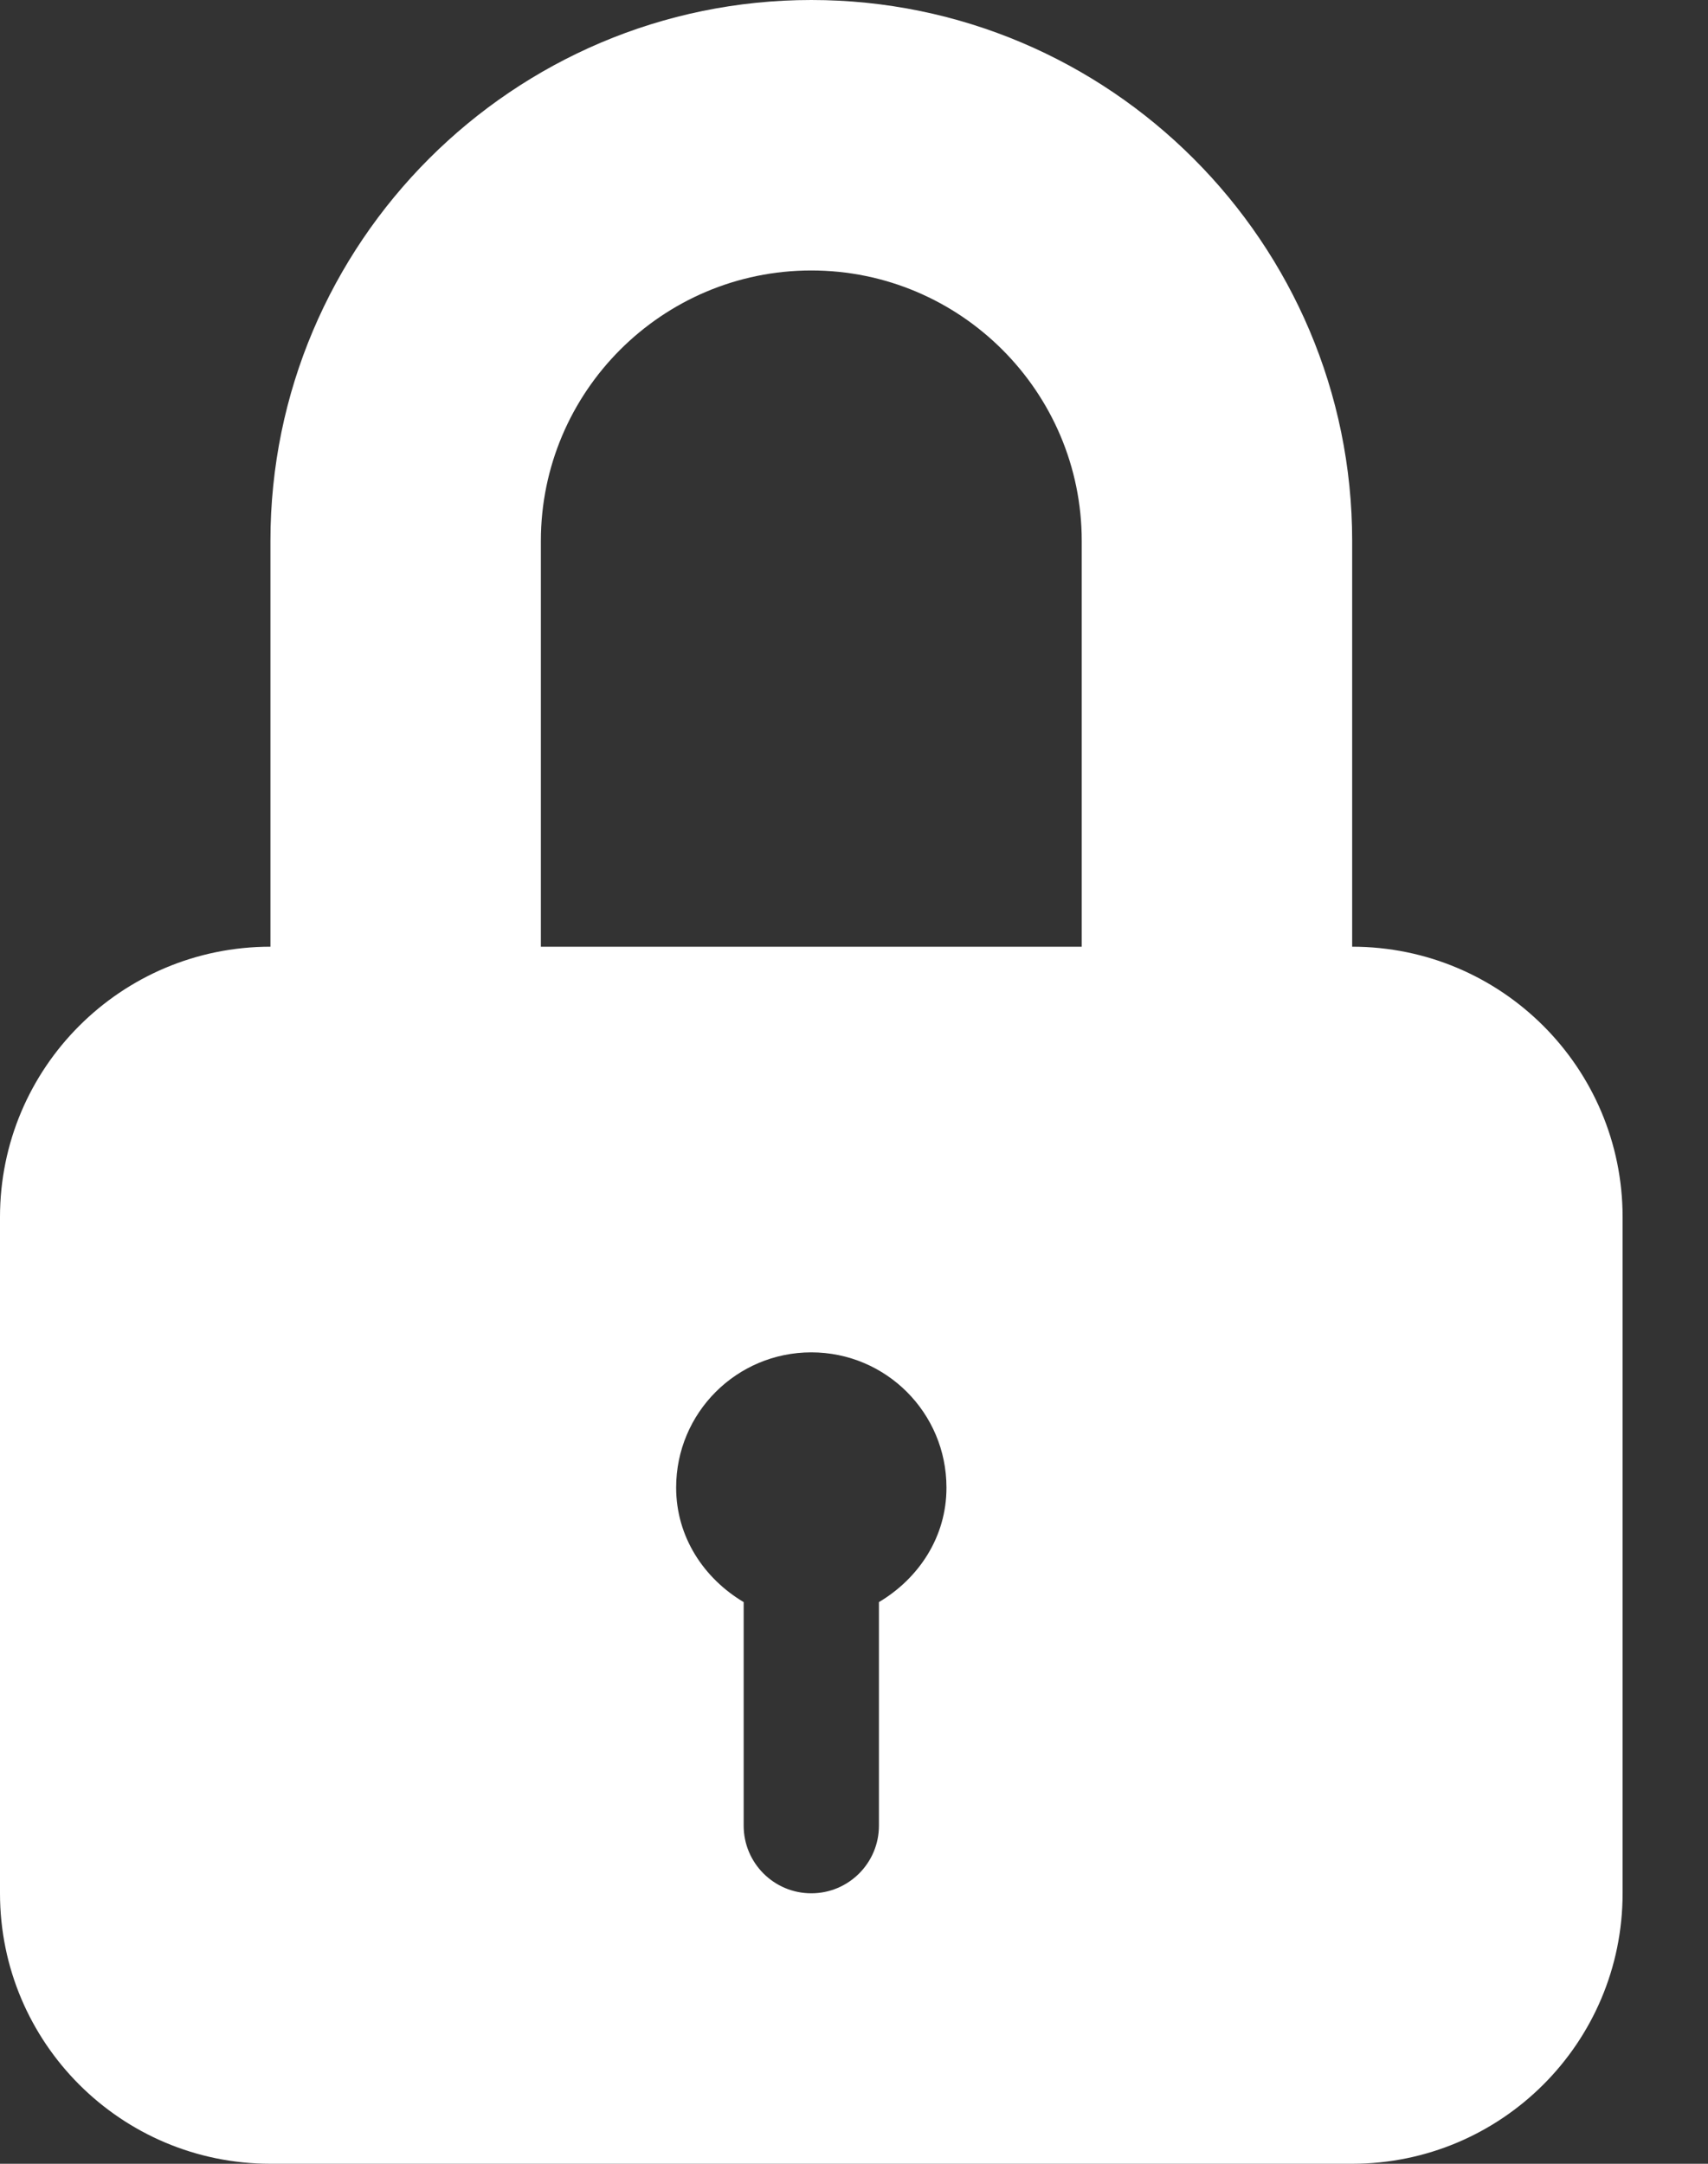 <svg width="15" height="19" viewBox="0 0 15 19" fill="none" xmlns="http://www.w3.org/2000/svg">
<rect x="0" y="0" width="15" height="19" fill="#333333" stroke="none"/>
<path d="M11.875 8.313V4.75C11.875 2.132 9.745 0 7.125 0C4.506 0 2.375 2.132 2.375 4.75V8.313C1.063 8.313 0 9.376 0 10.687V16.625C0 17.937 1.063 19 2.375 19H11.875C13.186 19 14.25 17.937 14.25 16.625V10.687C14.25 9.376 13.186 8.313 11.875 8.313ZM7.719 14.068V16.031C7.719 16.359 7.453 16.625 7.125 16.625C6.797 16.625 6.531 16.359 6.531 16.031V14.068C6.183 13.861 5.938 13.497 5.938 13.062C5.938 12.406 6.469 11.875 7.125 11.875C7.781 11.875 8.312 12.406 8.312 13.062C8.313 13.497 8.067 13.861 7.719 14.068ZM9.5 8.313H4.75V4.75C4.75 3.44 5.815 2.375 7.125 2.375C8.434 2.375 9.5 3.44 9.5 4.75V8.313H9.5Z" fill="white"/>
</svg>

